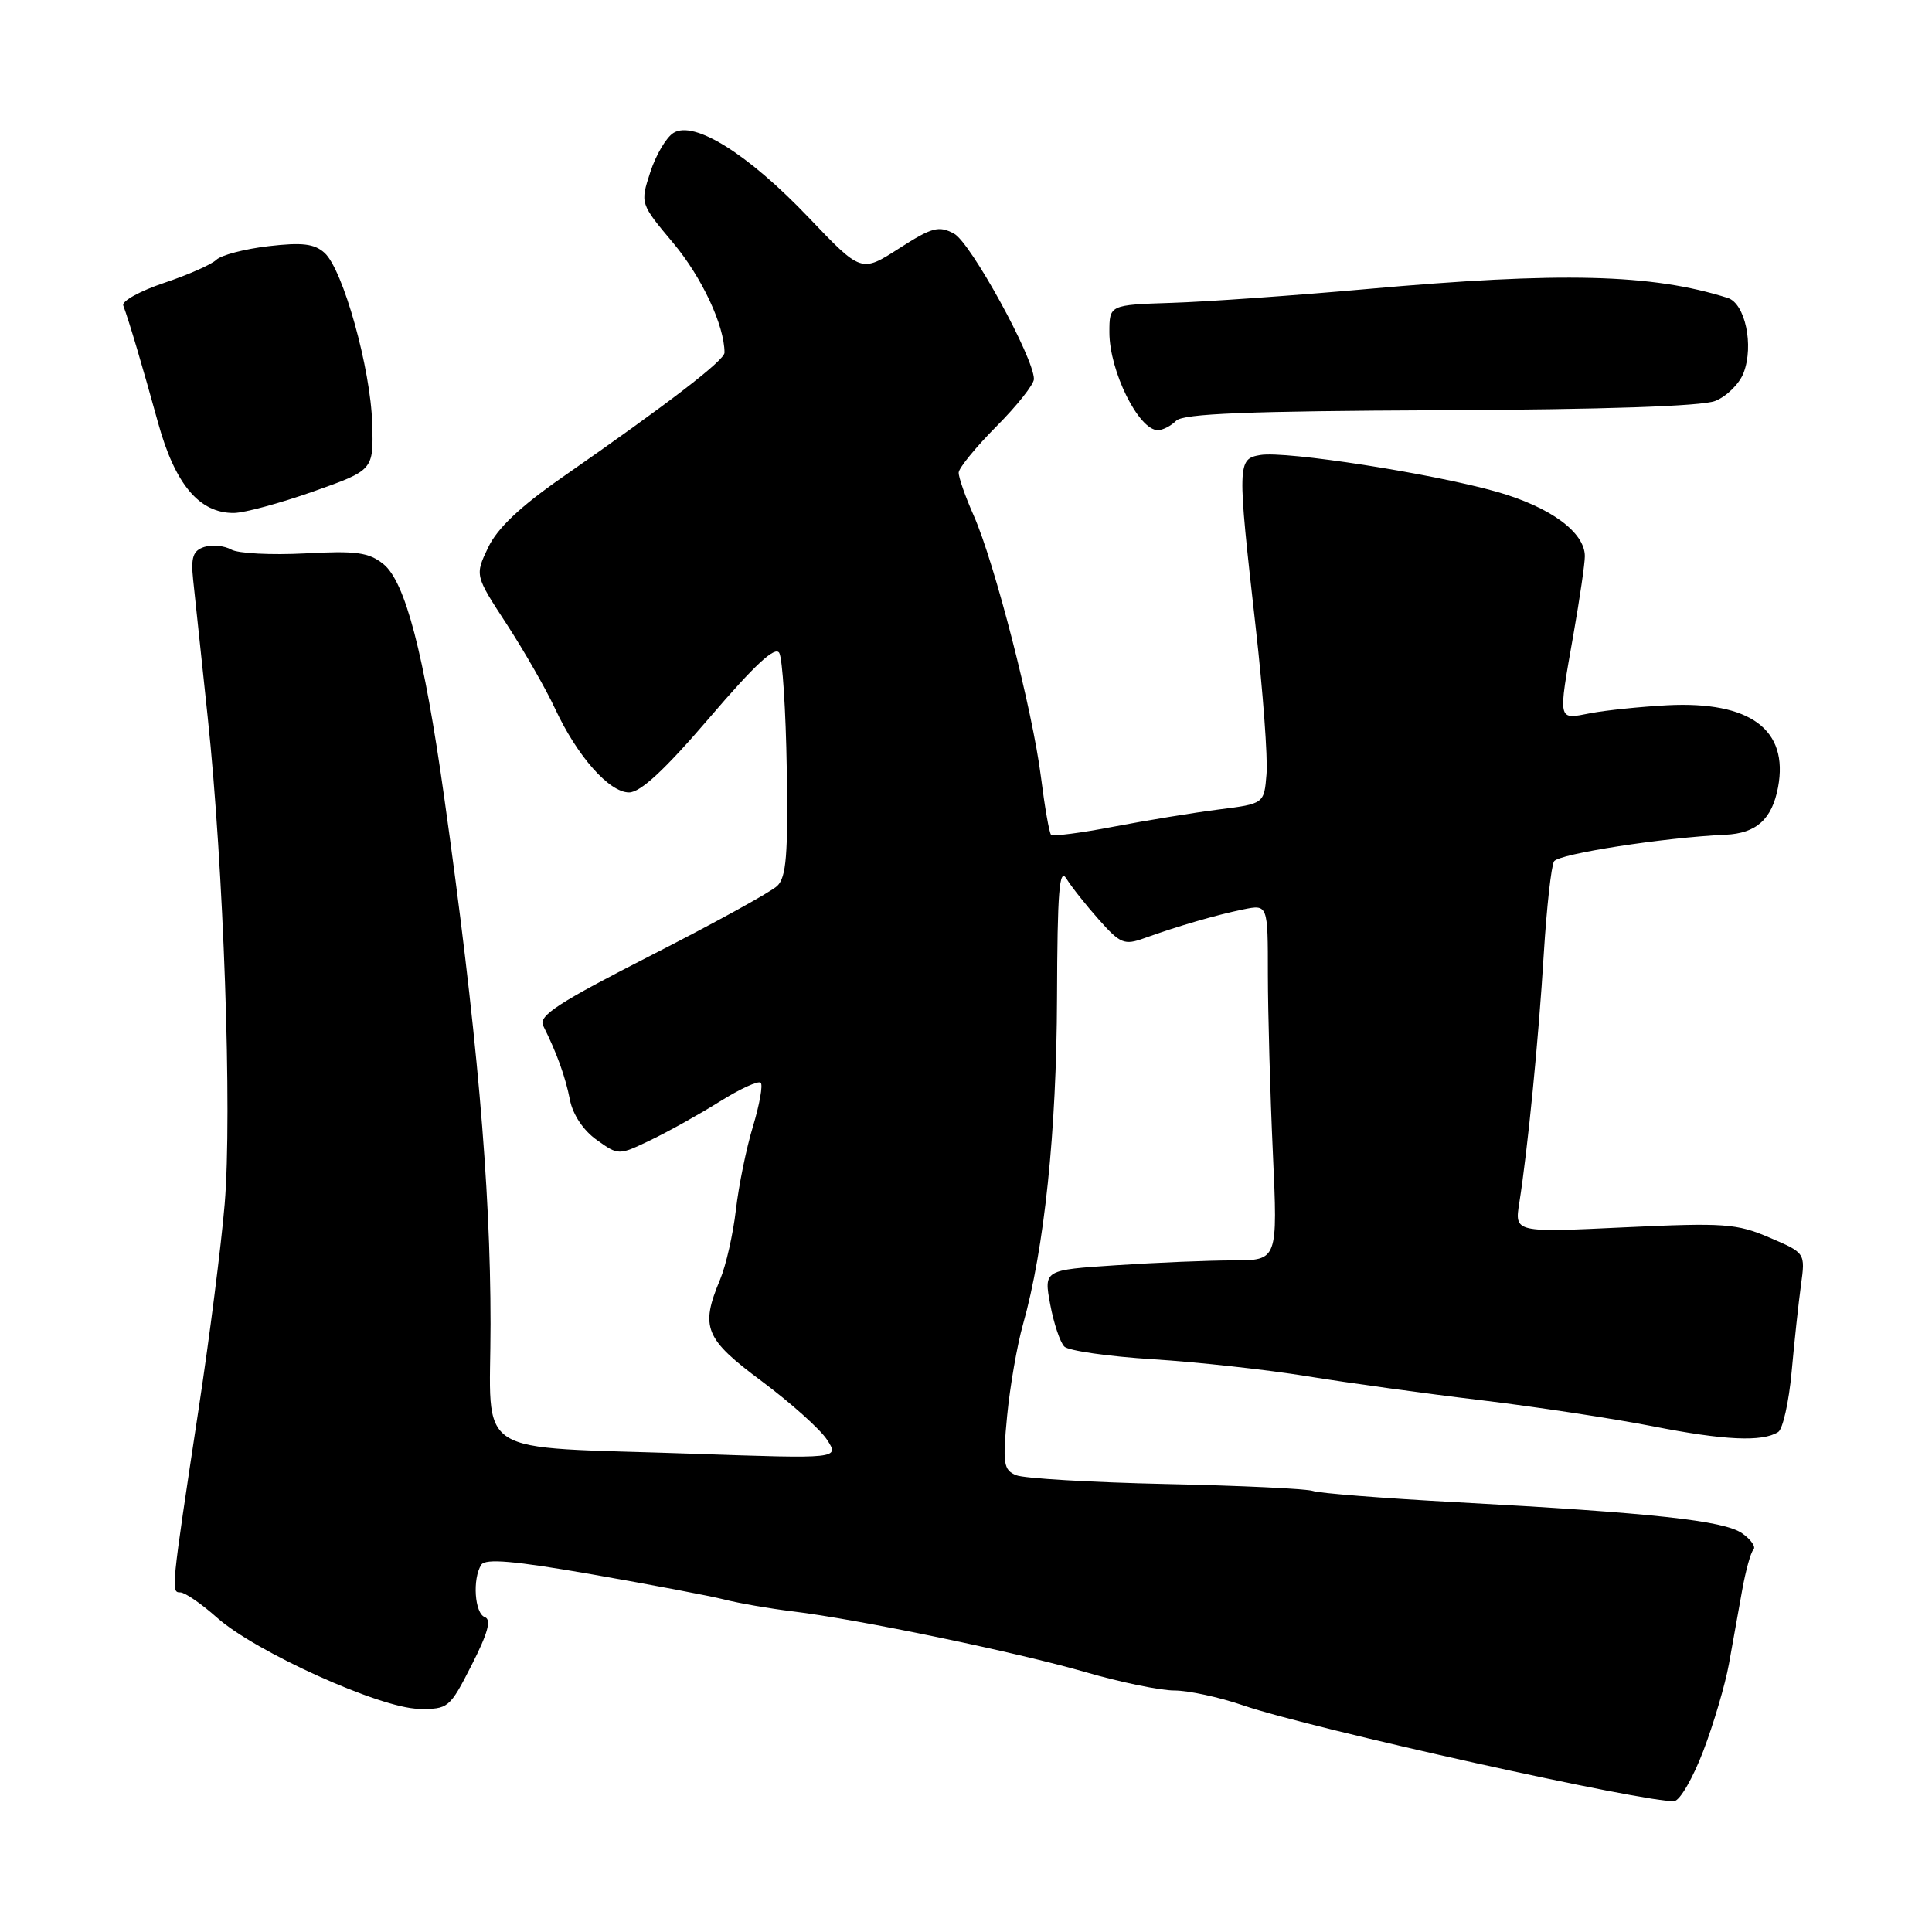 <?xml version="1.0" encoding="UTF-8" standalone="no"?>
<!DOCTYPE svg PUBLIC "-//W3C//DTD SVG 1.1//EN" "http://www.w3.org/Graphics/SVG/1.1/DTD/svg11.dtd" >
<svg xmlns="http://www.w3.org/2000/svg" xmlns:xlink="http://www.w3.org/1999/xlink" version="1.1" viewBox="0 0 256 256">
 <g >
 <path fill="currentColor"
d=" M 225.70 232.00 C 227.06 228.43 228.59 223.25 229.09 220.50 C 229.59 217.75 230.38 213.36 230.84 210.74 C 231.31 208.12 231.98 205.69 232.34 205.33 C 232.69 204.97 232.02 204.00 230.84 203.17 C 228.42 201.48 219.01 200.46 192.97 199.05 C 183.33 198.53 174.78 197.86 173.97 197.56 C 173.16 197.27 164.40 196.85 154.50 196.64 C 144.60 196.42 135.66 195.90 134.64 195.47 C 132.97 194.78 132.84 193.95 133.45 187.60 C 133.83 183.69 134.77 178.25 135.55 175.50 C 138.38 165.48 140.00 149.93 140.06 132.26 C 140.11 118.09 140.36 114.89 141.31 116.43 C 141.96 117.49 143.90 119.94 145.61 121.86 C 148.44 125.05 148.98 125.27 151.61 124.32 C 156.08 122.71 161.18 121.23 164.75 120.50 C 168.00 119.84 168.00 119.84 168.00 129.17 C 168.01 134.30 168.30 144.91 168.66 152.75 C 169.31 167.00 169.31 167.00 163.41 167.01 C 160.16 167.01 153.18 167.30 147.91 167.65 C 138.31 168.28 138.31 168.28 139.16 172.85 C 139.63 175.36 140.47 177.87 141.03 178.43 C 141.58 178.98 146.87 179.74 152.77 180.11 C 158.67 180.48 167.87 181.49 173.21 182.36 C 178.55 183.23 188.90 184.66 196.21 185.53 C 203.52 186.41 213.78 187.97 219.00 188.99 C 228.49 190.86 233.51 191.09 235.62 189.75 C 236.23 189.36 237.04 185.77 237.40 181.77 C 237.76 177.77 238.32 172.59 238.64 170.26 C 239.22 166.02 239.22 166.02 234.47 163.99 C 230.12 162.12 228.47 162.01 215.20 162.63 C 200.69 163.32 200.69 163.32 201.31 159.41 C 202.42 152.41 203.87 137.74 204.56 126.36 C 204.94 120.24 205.55 114.73 205.92 114.13 C 206.53 113.14 220.53 110.97 228.61 110.61 C 232.73 110.43 234.80 108.56 235.60 104.32 C 237.03 96.68 231.92 92.89 220.93 93.45 C 217.39 93.64 212.81 94.11 210.75 94.50 C 206.34 95.35 206.43 95.77 208.50 84.00 C 209.32 79.33 210.00 74.69 210.00 73.70 C 210.00 70.53 205.43 67.19 198.36 65.17 C 189.85 62.75 170.37 59.72 167.00 60.29 C 163.95 60.81 163.93 61.38 166.38 83.07 C 167.35 91.63 168.00 100.40 167.82 102.57 C 167.50 106.50 167.50 106.50 161.50 107.26 C 158.20 107.68 151.95 108.70 147.61 109.53 C 143.27 110.37 139.52 110.85 139.27 110.61 C 139.03 110.37 138.43 106.92 137.93 102.95 C 136.82 94.14 131.79 74.58 129.03 68.33 C 127.91 65.81 127.01 63.24 127.03 62.62 C 127.05 62.01 129.30 59.25 132.03 56.50 C 134.76 53.76 137.00 50.93 137.00 50.23 C 137.00 47.41 128.61 32.13 126.42 30.96 C 124.39 29.87 123.50 30.11 119.11 32.93 C 114.12 36.13 114.12 36.13 107.15 28.82 C 99.12 20.39 91.96 15.91 89.24 17.61 C 88.28 18.20 86.90 20.55 86.16 22.83 C 84.82 26.97 84.82 26.97 89.23 32.23 C 93.00 36.74 96.00 43.15 96.00 46.73 C 96.00 47.75 88.60 53.44 74.47 63.27 C 68.92 67.13 65.89 70.00 64.68 72.55 C 62.92 76.24 62.92 76.24 67.15 82.72 C 69.47 86.29 72.34 91.30 73.53 93.86 C 76.47 100.19 80.72 105.00 83.35 105.00 C 84.87 105.00 88.10 102.00 94.02 95.09 C 100.02 88.08 102.72 85.57 103.26 86.52 C 103.68 87.26 104.13 94.19 104.25 101.91 C 104.43 113.25 104.19 116.23 102.99 117.39 C 102.17 118.18 94.68 122.30 86.33 126.56 C 73.98 132.86 71.32 134.59 71.97 135.90 C 73.79 139.54 74.92 142.68 75.52 145.74 C 75.90 147.69 77.30 149.79 79.06 151.04 C 81.96 153.11 81.96 153.11 86.23 151.06 C 88.58 149.93 92.69 147.64 95.37 145.96 C 98.05 144.28 100.50 143.16 100.80 143.47 C 101.11 143.77 100.64 146.38 99.77 149.26 C 98.89 152.14 97.88 157.12 97.51 160.32 C 97.14 163.52 96.20 167.67 95.42 169.54 C 92.76 175.90 93.38 177.40 100.95 183.03 C 104.77 185.88 108.65 189.35 109.57 190.75 C 111.24 193.30 111.24 193.30 91.87 192.63 C 62.04 191.59 65.00 193.49 65.00 175.43 C 65.00 157.01 63.17 136.25 58.84 105.50 C 56.18 86.57 53.69 77.06 50.80 74.74 C 48.87 73.19 47.20 72.96 40.41 73.33 C 35.96 73.56 31.56 73.34 30.64 72.82 C 29.72 72.30 28.11 72.15 27.08 72.47 C 25.58 72.95 25.28 73.83 25.59 76.79 C 25.80 78.83 26.67 87.03 27.52 95.00 C 29.64 114.90 30.78 147.56 29.77 159.56 C 29.31 165.03 27.77 177.15 26.35 186.50 C 22.66 210.82 22.65 211.00 23.89 211.00 C 24.50 211.00 26.68 212.50 28.75 214.34 C 33.83 218.87 50.36 226.34 55.48 226.43 C 59.40 226.50 59.58 226.35 62.50 220.62 C 64.64 216.42 65.14 214.61 64.25 214.28 C 62.89 213.79 62.58 209.21 63.77 207.34 C 64.32 206.48 68.12 206.81 78.50 208.62 C 86.20 209.97 94.08 211.46 96.00 211.95 C 97.92 212.44 101.97 213.14 105.00 213.51 C 113.71 214.56 134.69 218.92 143.85 221.57 C 148.46 222.91 153.75 224.00 155.61 224.00 C 157.47 224.00 161.58 224.89 164.75 225.98 C 173.63 229.03 218.60 239.00 221.86 238.65 C 222.61 238.57 224.34 235.57 225.70 232.00 Z  M 41.50 65.13 C 49.50 62.30 49.50 62.30 49.32 56.13 C 49.12 48.84 45.45 35.72 43.01 33.51 C 41.66 32.29 40.04 32.10 35.57 32.62 C 32.42 32.99 29.32 33.80 28.67 34.42 C 28.03 35.05 24.90 36.43 21.73 37.49 C 18.55 38.56 16.12 39.90 16.33 40.47 C 17.11 42.56 18.93 48.70 20.94 56.00 C 23.19 64.17 26.41 68.01 31.00 67.97 C 32.38 67.96 37.10 66.68 41.50 65.13 Z  M 155.85 55.75 C 156.80 54.81 165.33 54.47 190.80 54.36 C 212.48 54.27 225.49 53.83 227.27 53.13 C 228.79 52.53 230.49 50.85 231.04 49.39 C 232.42 45.77 231.24 40.21 228.94 39.48 C 218.87 36.29 206.88 35.99 181.00 38.31 C 171.38 39.17 159.79 39.99 155.25 40.13 C 147.00 40.40 147.00 40.40 147.00 44.04 C 147.00 49.17 150.88 57.00 153.42 57.00 C 154.07 57.00 155.16 56.44 155.85 55.75 Z "/>
</g>
</svg>